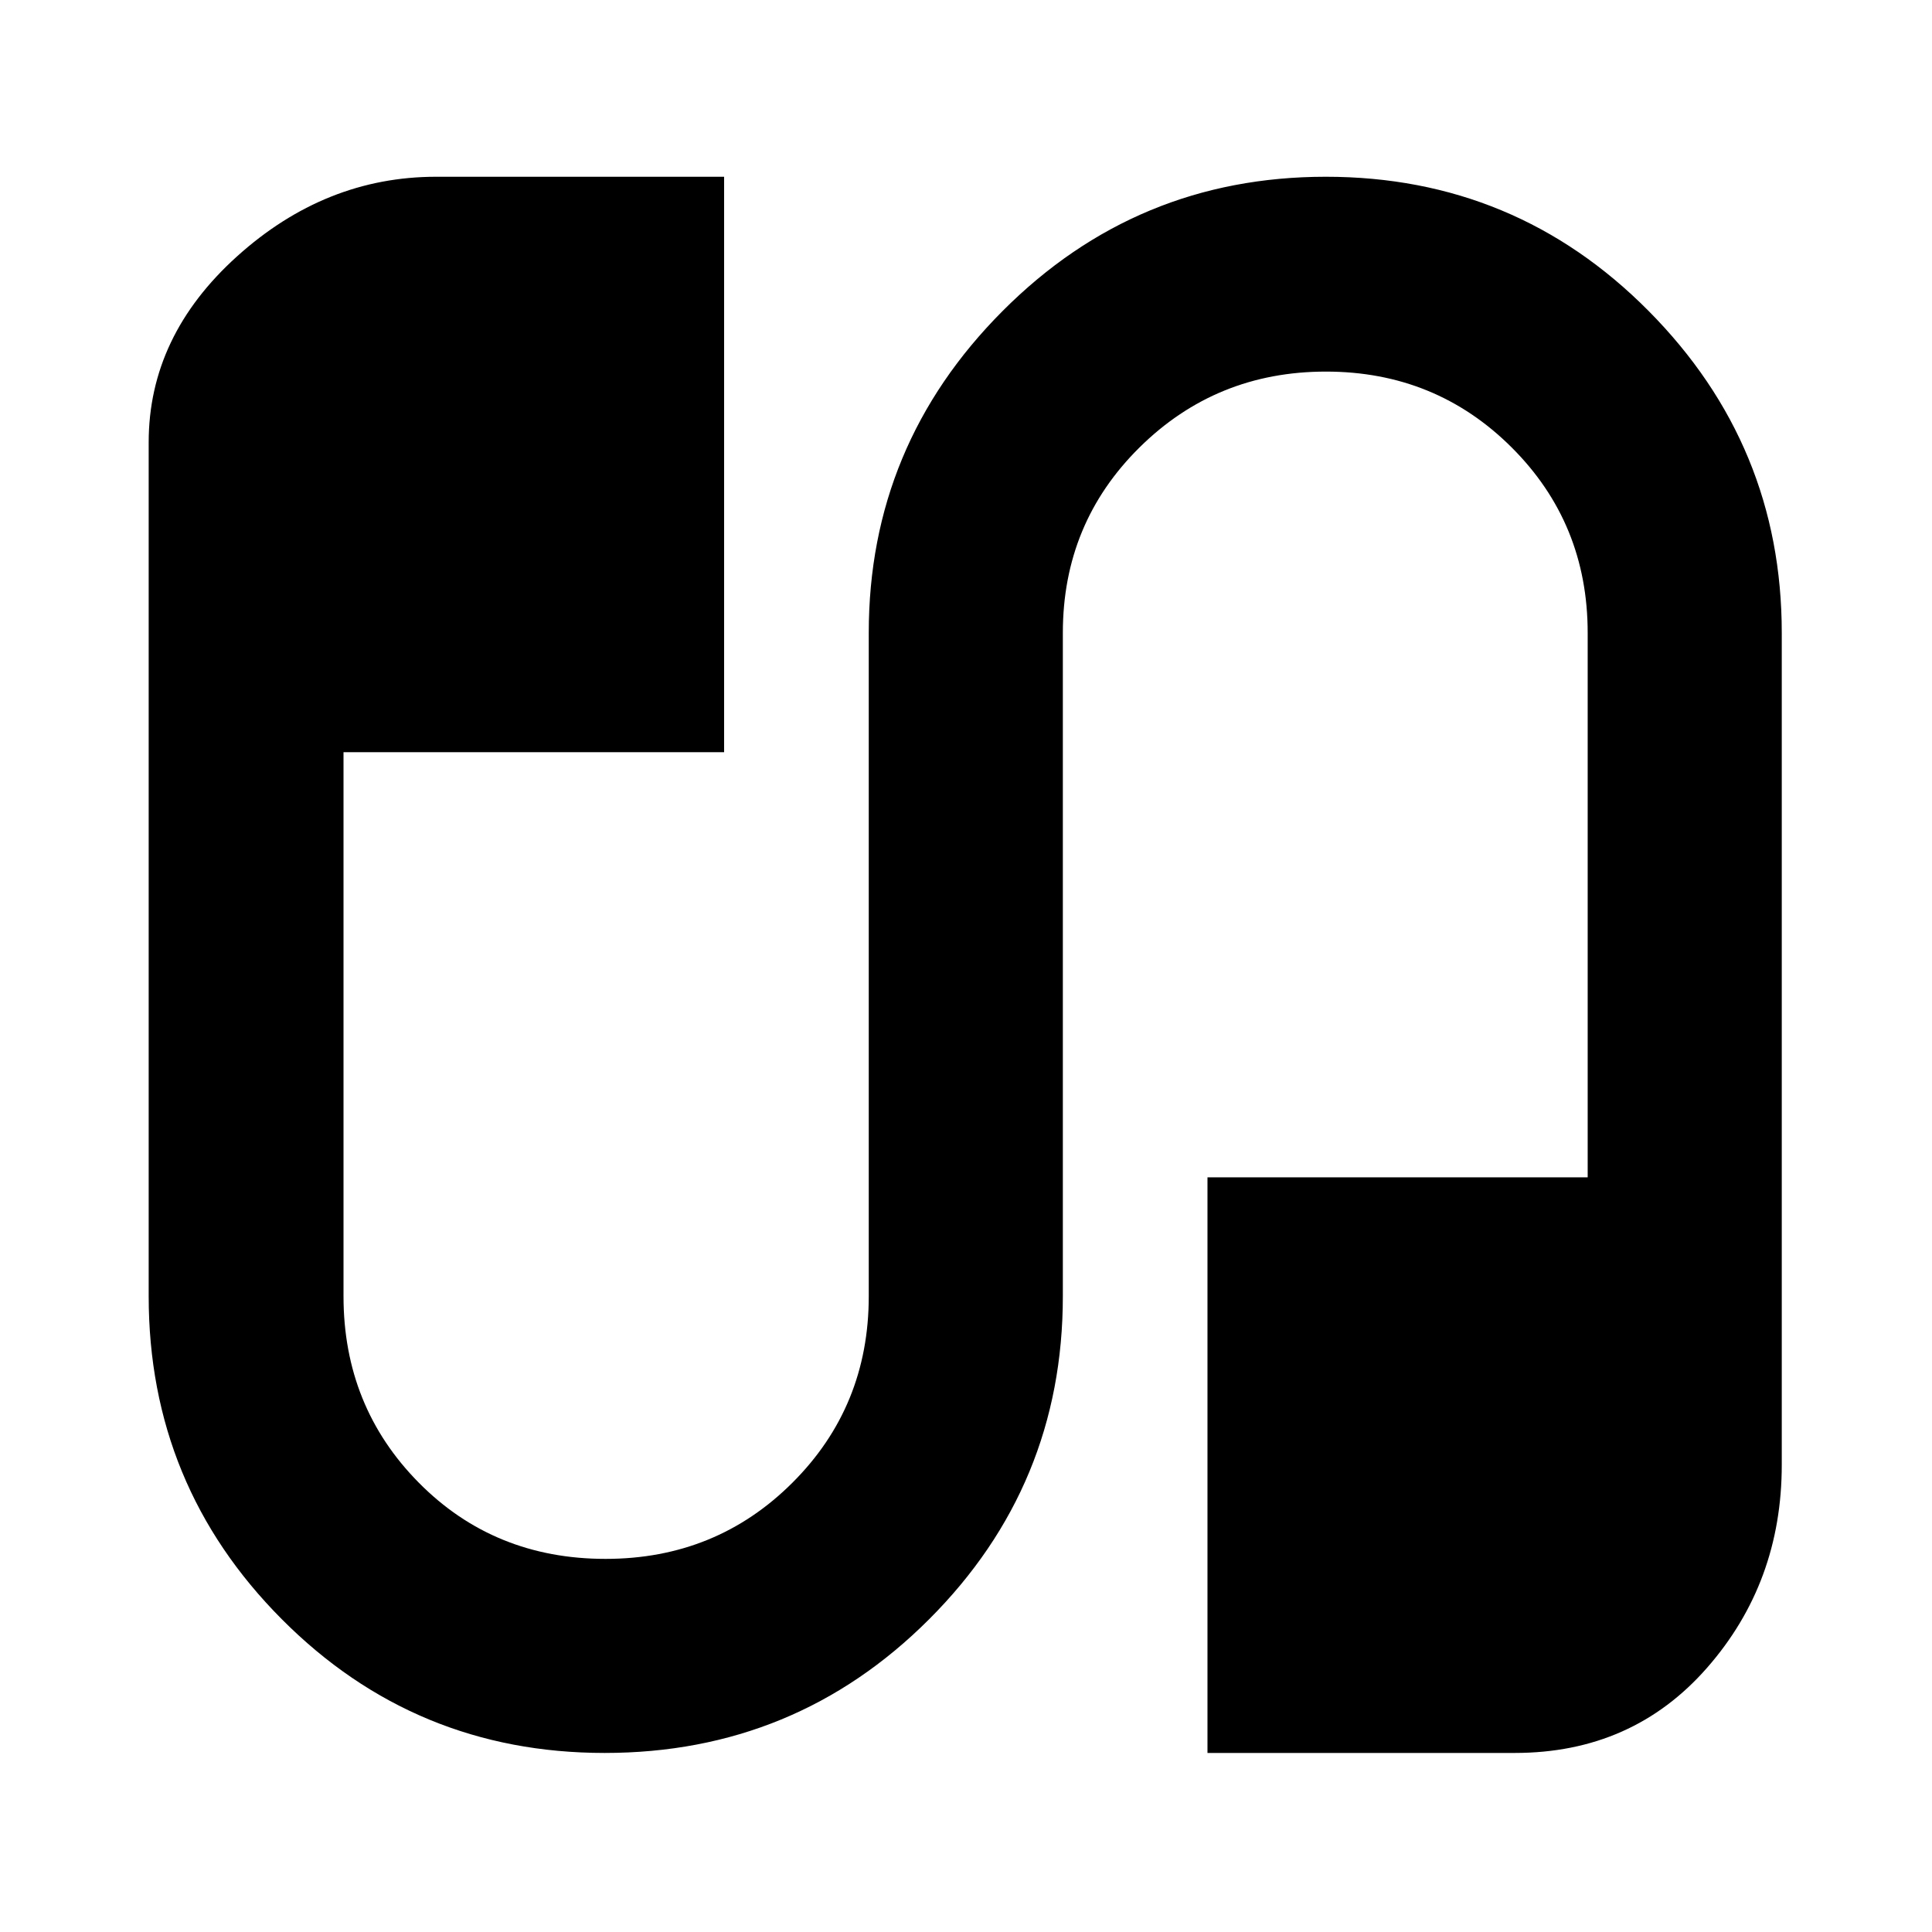 <svg xmlns="http://www.w3.org/2000/svg" height="40" viewBox="0 -960 960 960" width="40"><path d="M300.44-88.97q-94.27 0-160.41-66.45-66.15-66.45-66.15-160.48v-424.32q0-52.78 43.88-92.37 43.88-39.58 98.99-39.58h143.06v285.92H170.69v270.35q0 54.81 37.42 92.65 37.43 37.85 92.79 37.85 54.93 0 92.85-37.85 37.93-37.84 37.93-92.65v-329.64q0-93.22 66.51-159.93 66.5-66.7 160.61-66.7 94.26 0 160.4 66.7 66.15 66.71 66.15 159.93v413.41q0 58.48-37.1 100.82-37.09 42.34-95.58 42.34H599.99V-375h188.92v-270.54q0-54.47-37.79-92.15-37.8-37.67-92.28-37.67-54.48 0-92.6 37.67-38.12 37.68-38.12 92.15v329.64q0 94.03-66.43 160.48-66.43 66.45-161.25 66.45Z"/></svg>